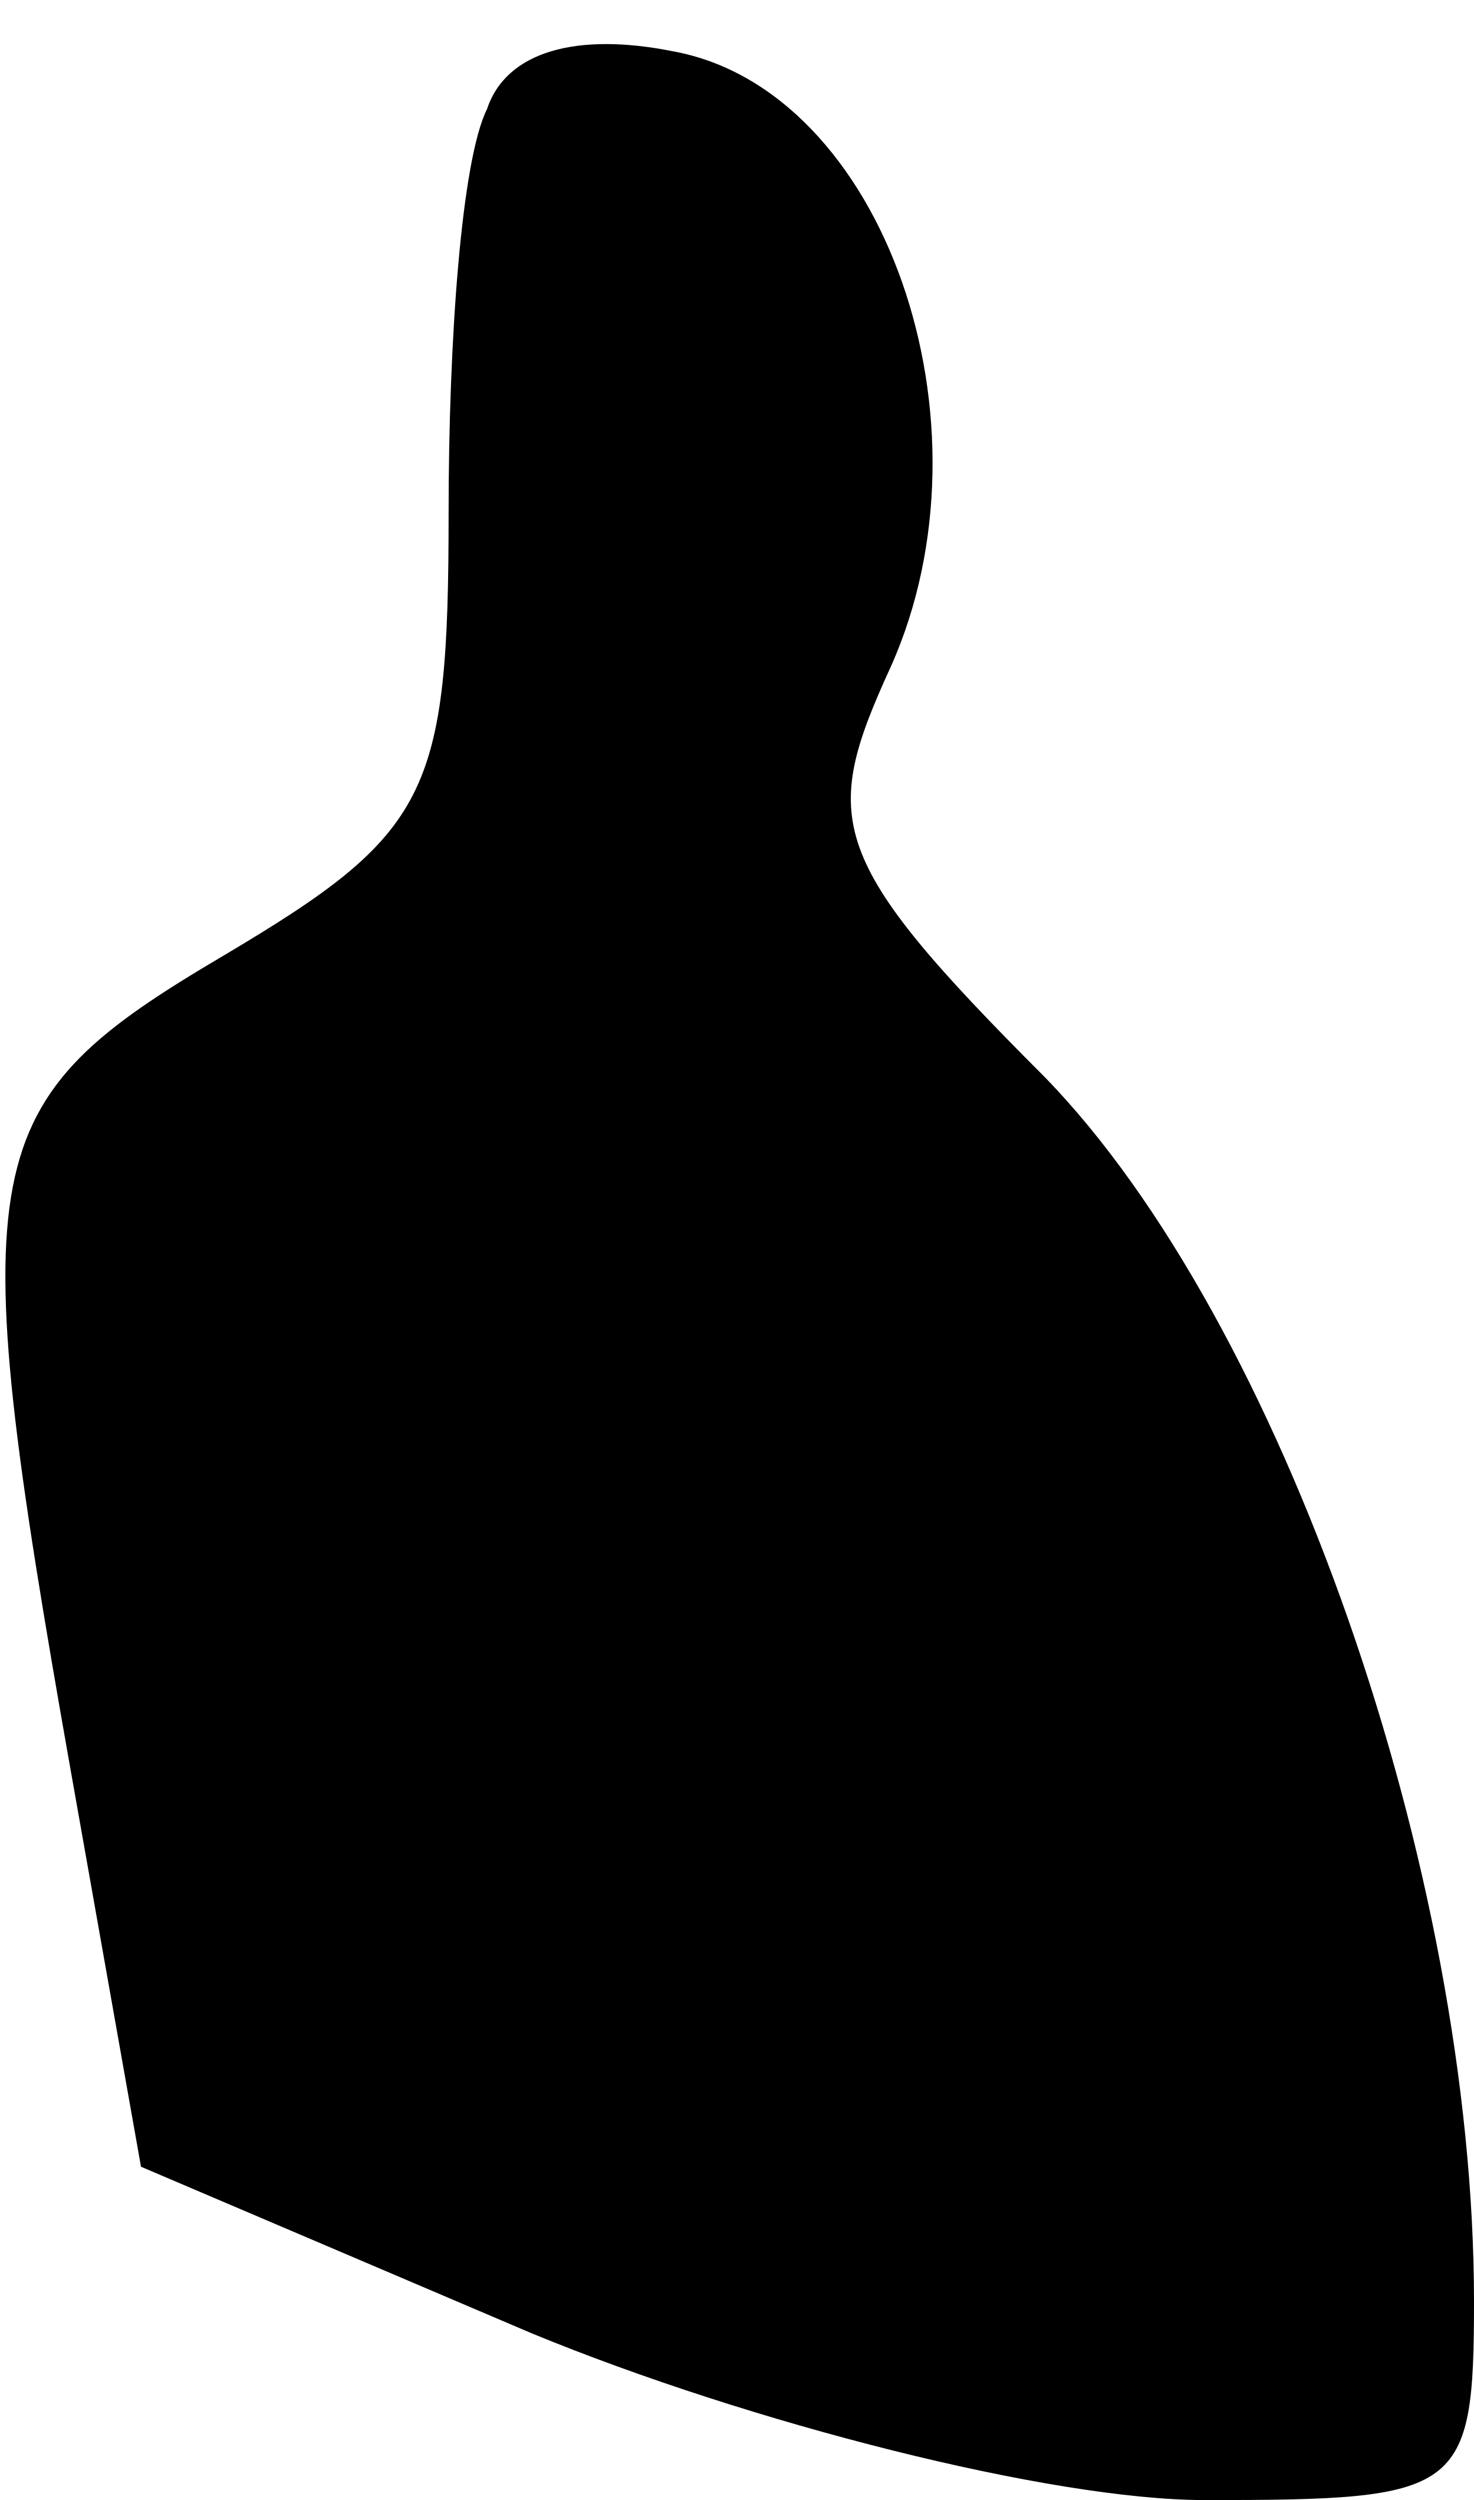 <?xml version="1.0" standalone="no"?>
<!DOCTYPE svg PUBLIC "-//W3C//DTD SVG 20010904//EN"
 "http://www.w3.org/TR/2001/REC-SVG-20010904/DTD/svg10.dtd">
<svg version="1.0" xmlns="http://www.w3.org/2000/svg"
 width="23pt" height="39pt" viewBox="0 0 23 39"
 preserveAspectRatio="xMidYMid meet">
<g transform="translate(0,39) scale(0.1,-0.1)"
fill="#000000" stroke="none">
<path fill="#000000" stroke="none" d="M76 373 c-4 -8 -6 -36 -6 -63 0 -44 -3
-50 -35 -69 -39 -23 -41 -31 -24 -127 l11 -62 61 -26 c34 -14 81 -26 105 -26
40 0 42 1 42 31 0 67 -30 153 -67 191 -34 34 -35 40 -24 64 17 38 -1 90 -34
96 -15 3 -26 0 -29 -9z"/>
</g>
</svg>
